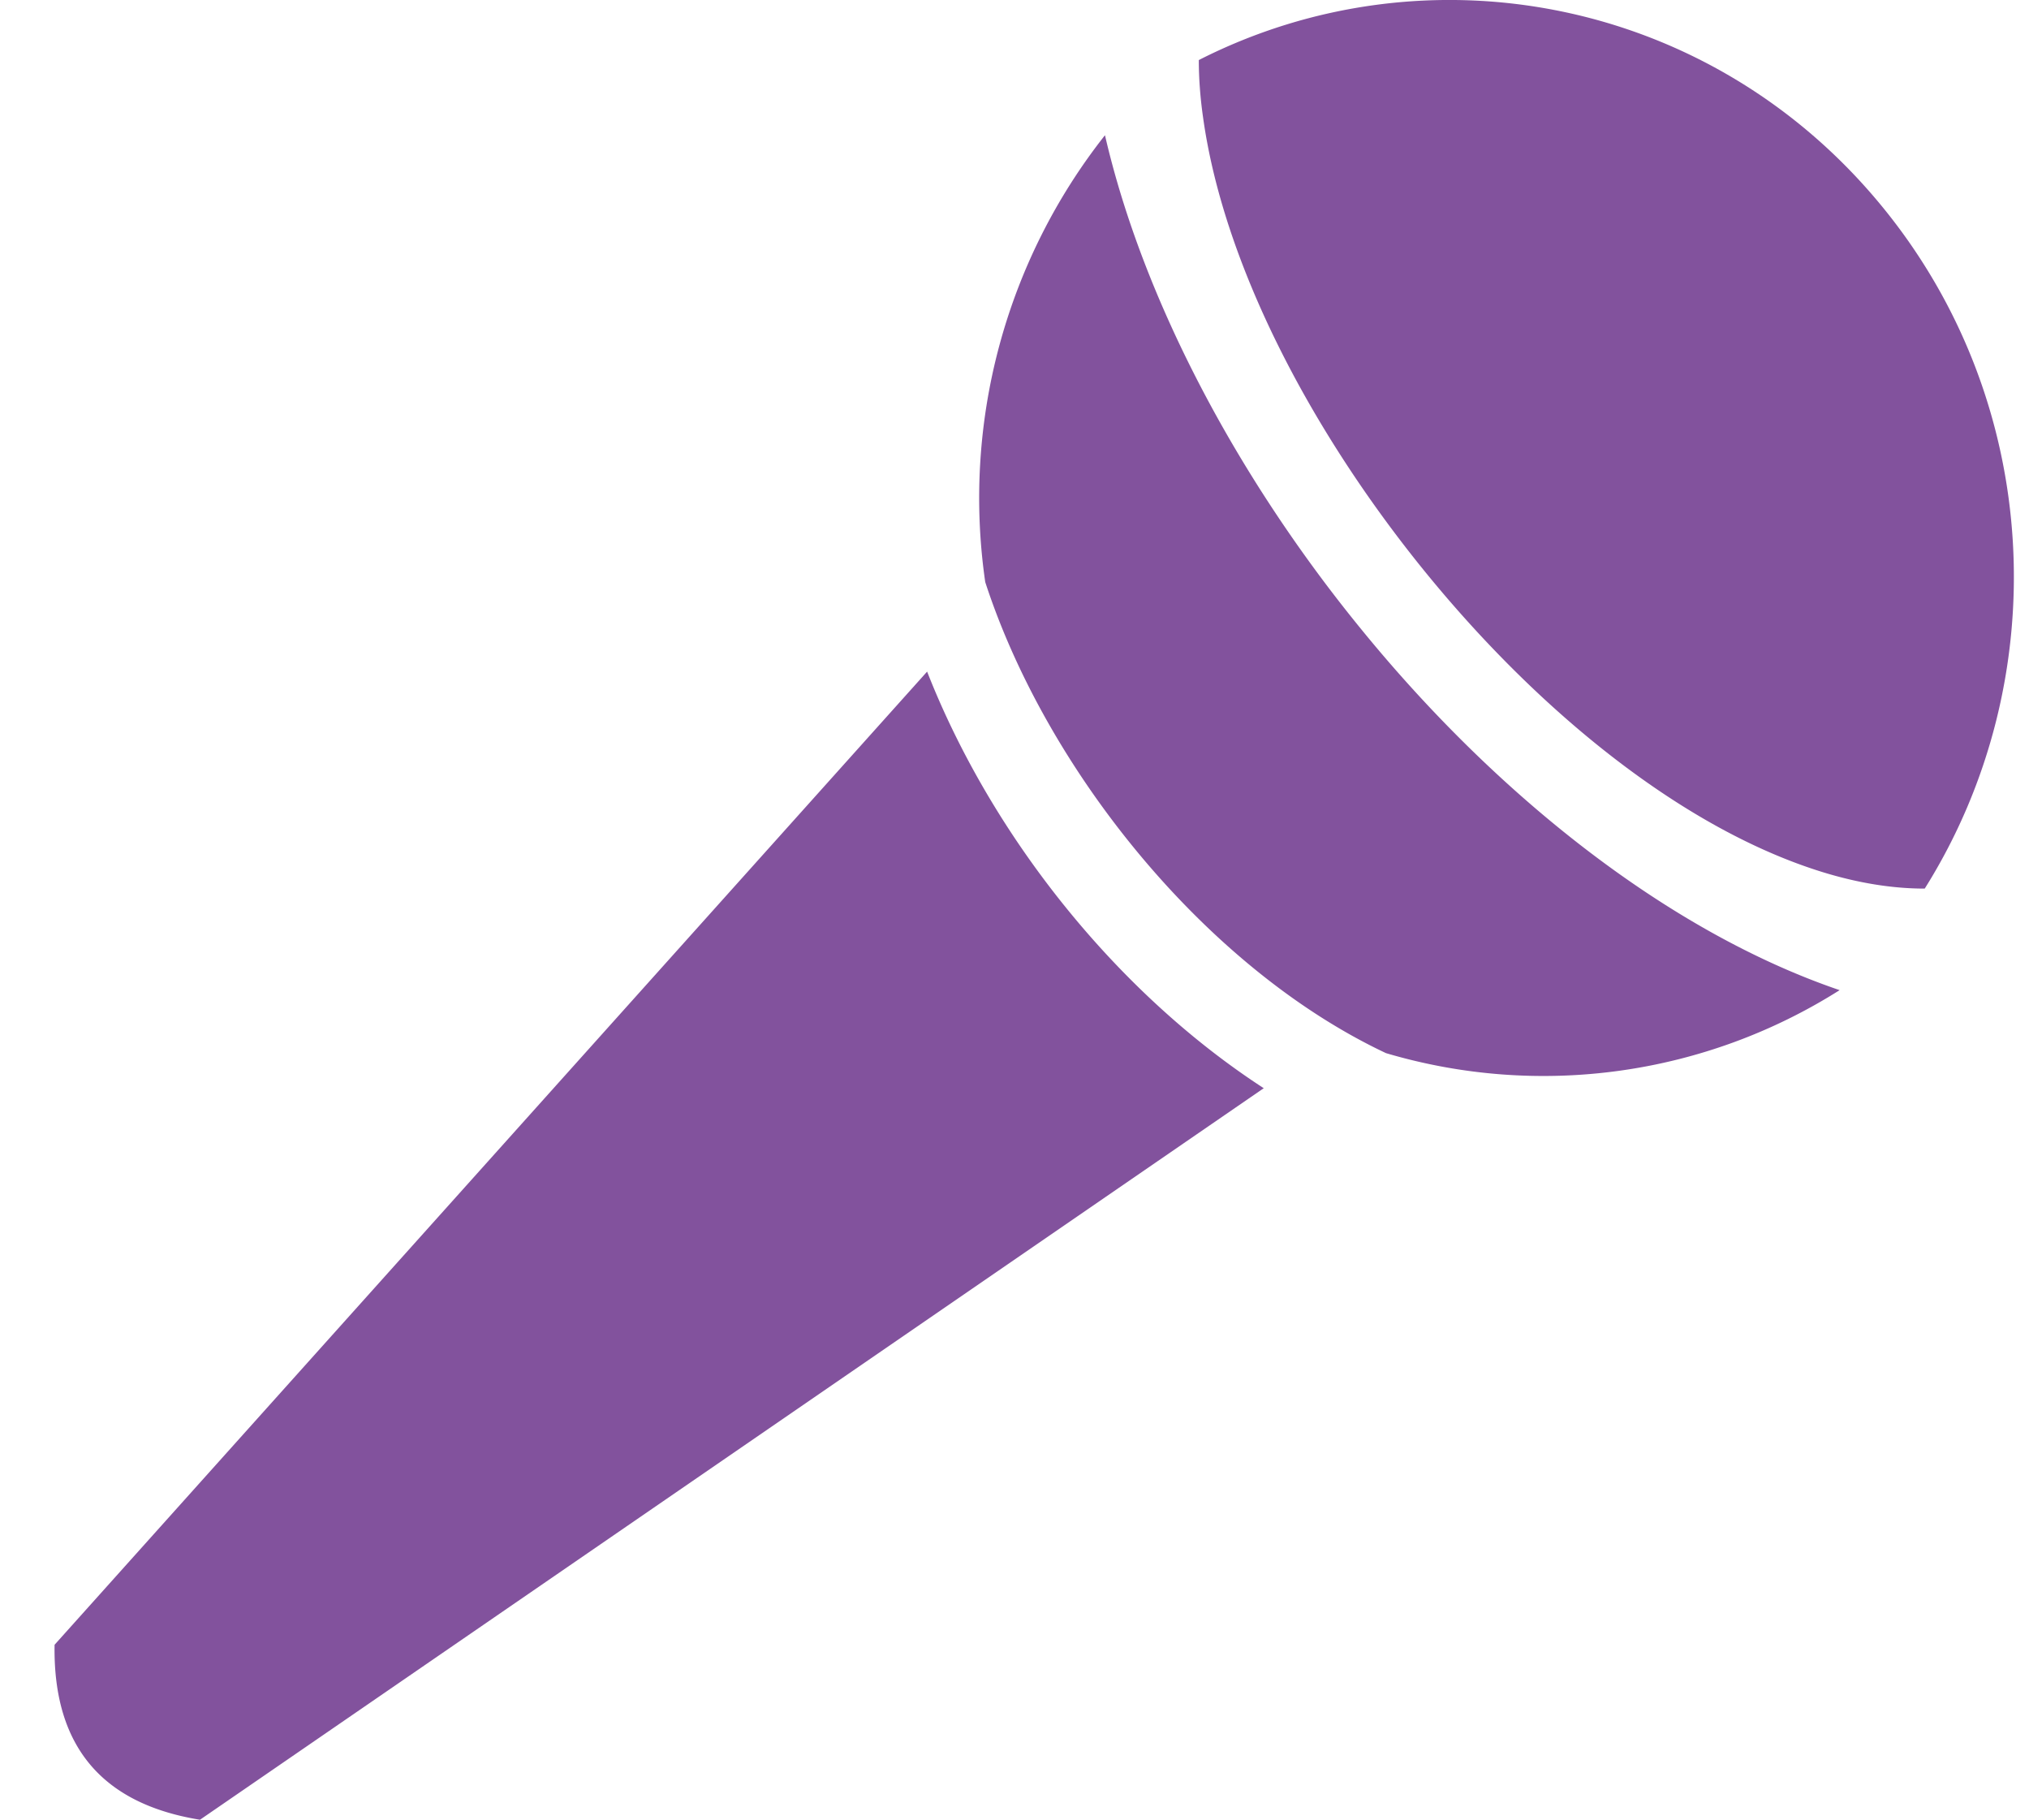 <?xml version="1.0" standalone="no"?><!DOCTYPE svg PUBLIC "-//W3C//DTD SVG 1.1//EN" "http://www.w3.org/Graphics/SVG/1.1/DTD/svg11.dtd"><svg t="1547731775858" class="icon" style="" viewBox="0 0 1142 1024" version="1.1" xmlns="http://www.w3.org/2000/svg" p-id="60983" xmlns:xlink="http://www.w3.org/1999/xlink" width="223.047" height="200"><defs><style type="text/css"></style></defs><path d="M1057.713 114.255C961.221-1.694 802.265-31.074 674.737 33.792c0 10.24 0.788 20.992 2.363 32.02 11.225 81.25 59.313 175.143 124.849 255.764 65.378 80.345 146.629 145.487 224.335 169.314 19.574 5.986 38.676 9.137 57.029 9.137 73.57-117.09 67.23-274.235-25.6-385.772zM521.846 377.895L30.72 925.538c-0.945 57.738 27.412 89.639 81.841 98.462L711.286 612.352c-82.629-53.642-153.088-141.666-189.479-234.457z m243.909-24.3c-69.238-84.874-122.407-184.714-143.833-277.504a329.649 329.649 0 0 0-67.387 251.471c34.855 106.969 125.046 217.758 225.556 265.058a311.847 311.847 0 0 0 255.33-35.446c-96.847-33.004-193.654-110.159-269.666-203.579z" fill="#82529d" p-id="60984"></path></svg>